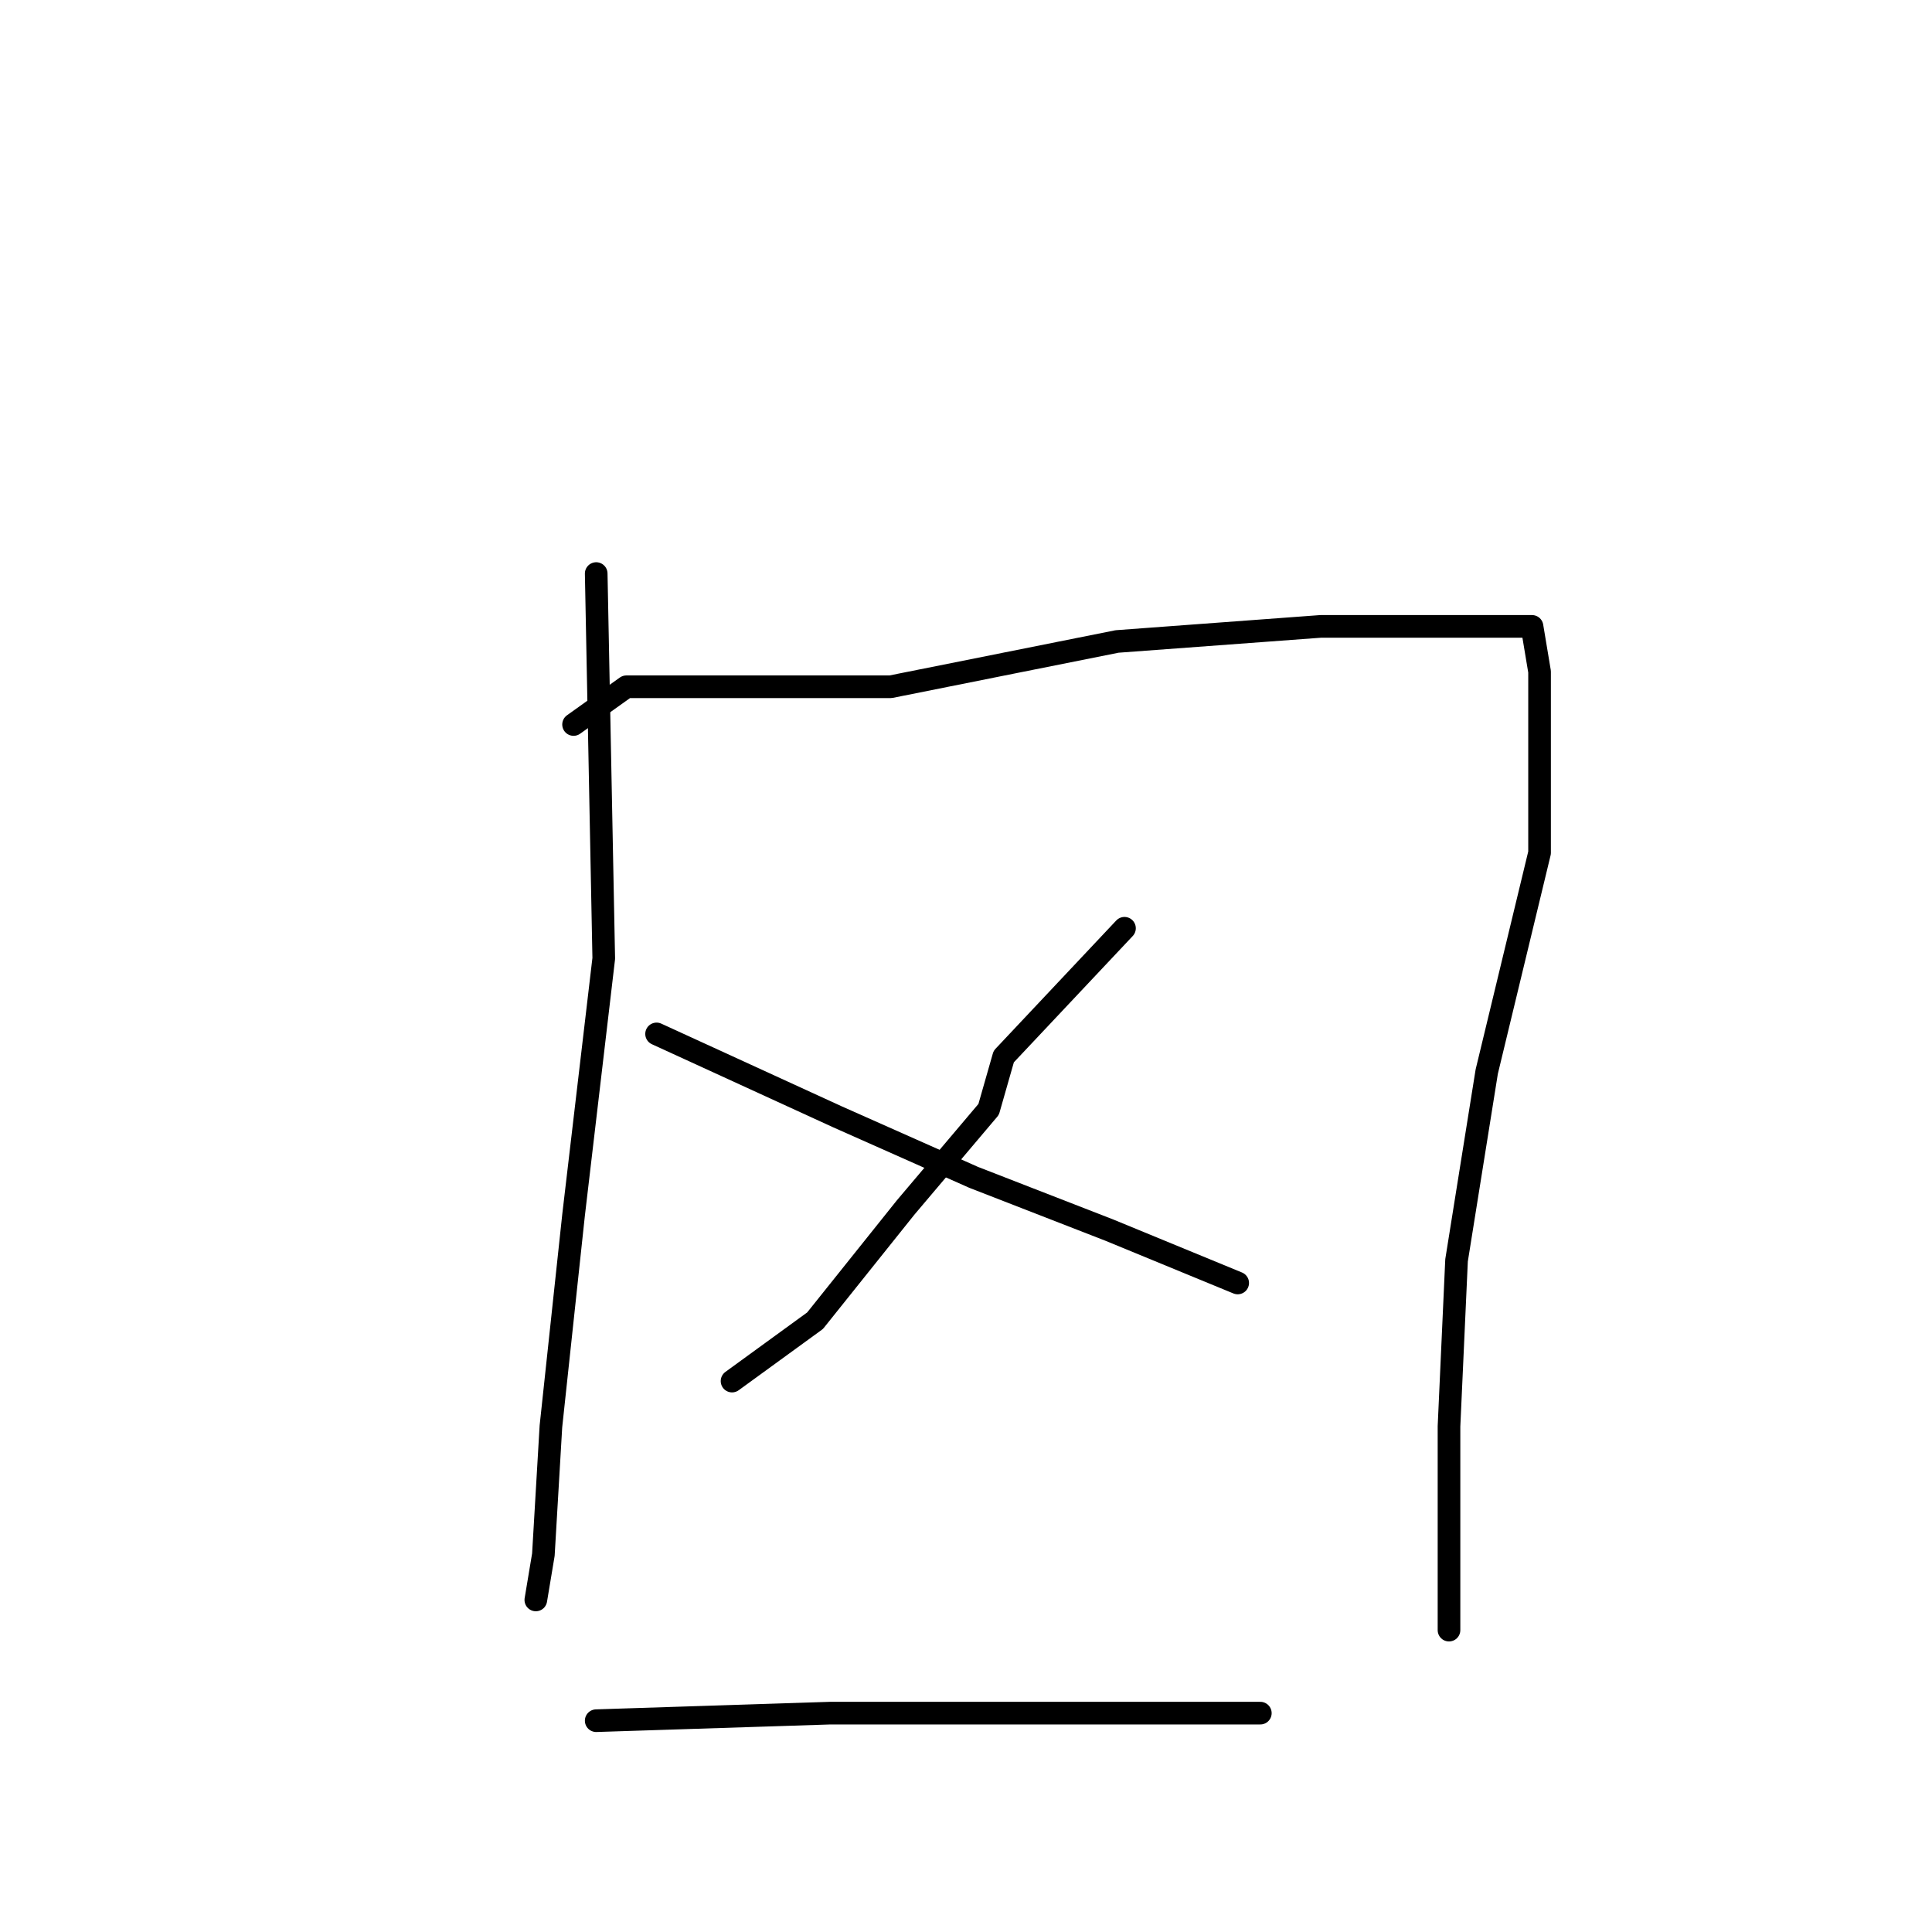 <?xml version="1.0" standalone="no"?>
    <svg width="256" height="256" xmlns="http://www.w3.org/2000/svg" version="1.1">
    <polyline stroke="black" stroke-width="3" stroke-linecap="round" fill="transparent" stroke-linejoin="round" points="79 76 80 127 76 161 73 189 72 206 71 212 71 212 " />
        <polyline stroke="black" stroke-width="3" stroke-linecap="round" fill="transparent" stroke-linejoin="round" points="76 96 83 91 93 91 118 91 148 85 175 83 194 83 203 83 204 89 204 113 197 142 193 167 192 189 192 204 192 213 192 216 192 216 " />
        <polyline stroke="black" stroke-width="3" stroke-linecap="round" fill="transparent" stroke-linejoin="round" points="149 123 133 140 131 147 120 160 108 175 97 183 97 183 " />
        <polyline stroke="black" stroke-width="3" stroke-linecap="round" fill="transparent" stroke-linejoin="round" points="87 137 111 148 129 156 147 163 164 170 164 170 " />
        <polyline stroke="black" stroke-width="3" stroke-linecap="round" fill="transparent" stroke-linejoin="round" points="79 228 110 227 131 227 156 227 167 227 167 227 " />
        </svg>